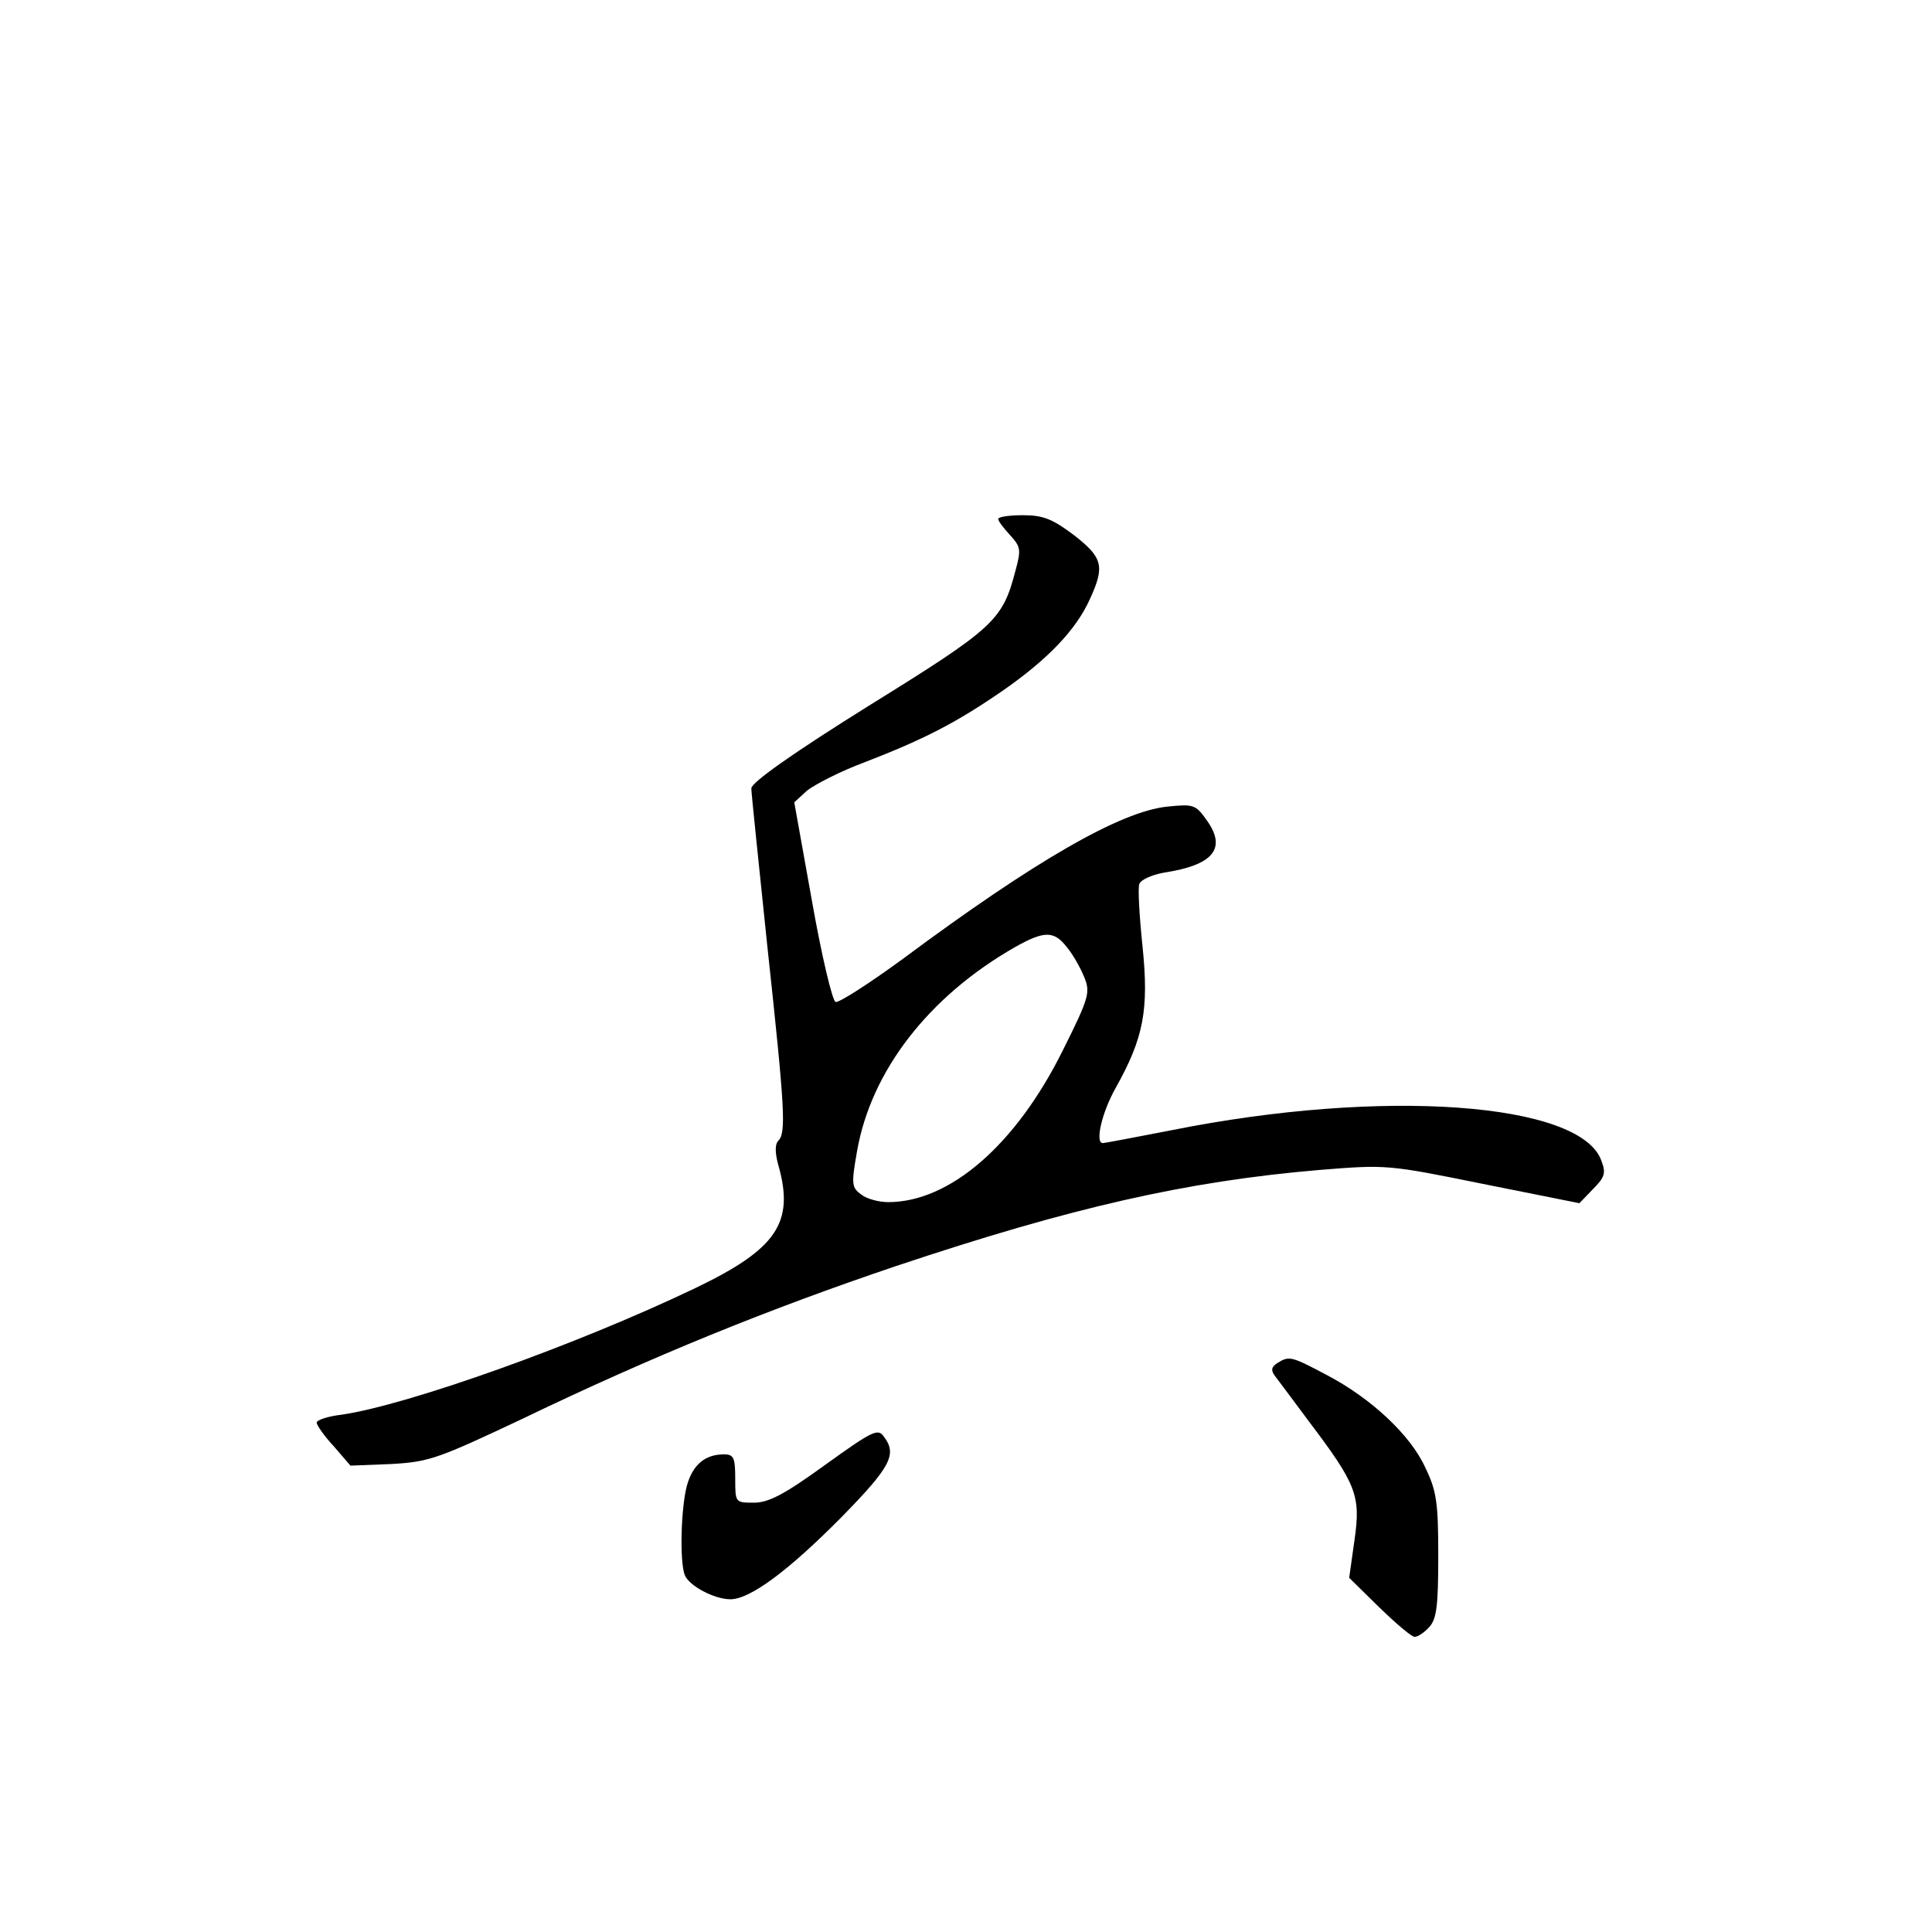 <?xml version="1.0" standalone="no"?>
<!DOCTYPE svg PUBLIC "-//W3C//DTD SVG 20010904//EN"
 "http://www.w3.org/TR/2001/REC-SVG-20010904/DTD/svg10.dtd">
<svg version="1.0" xmlns="http://www.w3.org/2000/svg"
 width="360pt" height="360pt" viewBox="0 0 360 360"
 preserveAspectRatio="xMidYMid meet">
<g transform="translate(0,360) scale(0.1,-0.1)"
fill="#000000" stroke="none">
<path d="M1860 2633 c0 -4 10 -17 22 -30 20 -22 21 -27 10 -67 -24 -92 -39
-106 -273 -251 -141 -88 -219 -143 -219 -154 0 -9 14 -142 30 -296 33 -305 35
-346 20 -361 -6 -6 -6 -22 0 -44 31 -108 -2 -157 -154 -230 -221 -106 -536
-218 -659 -236 -26 -3 -47 -10 -47 -15 0 -4 14 -25 32 -44 l31 -36 76 3 c71 4
87 10 246 85 241 116 458 204 695 284 326 109 541 158 789 179 124 10 127 10
304 -26 l180 -36 25 26 c22 22 25 30 16 53 -38 109 -407 136 -801 57 -67 -13
-125 -24 -128 -24 -15 0 -2 57 24 103 52 93 62 145 50 263 -6 57 -9 110 -6
117 3 8 24 17 46 21 92 14 117 45 80 97 -21 30 -25 31 -74 26 -87 -9 -247
-101 -493 -284 -63 -46 -119 -82 -125 -80 -6 2 -26 86 -44 188 l-33 184 24 22
c14 11 62 36 108 53 111 43 169 73 255 132 85 59 138 114 164 172 28 61 24 77
-30 119 -40 30 -57 37 -95 37 -25 0 -46 -3 -46 -7z m128 -798 c11 -13 25 -38
32 -55 12 -29 10 -38 -40 -138 -87 -175 -210 -282 -325 -282 -17 0 -40 6 -50
14 -18 13 -19 19 -8 81 26 149 133 288 294 380 55 31 73 31 97 0z"/>
<path d="M2380 1060 c-11 -7 -12 -13 -5 -23 6 -8 34 -45 62 -83 90 -119 99
-140 87 -223 l-10 -71 56 -55 c31 -30 60 -55 66 -55 6 0 18 8 27 18 14 15 17
40 17 133 0 98 -3 121 -24 164 -27 60 -100 129 -184 173 -66 35 -70 36 -92 22z"/>
<path d="M1537 870 c-76 -55 -105 -70 -132 -70 -35 0 -35 0 -35 45 0 39 -3 45
-21 45 -35 0 -58 -19 -69 -58 -11 -41 -14 -141 -4 -167 8 -20 55 -45 85 -45
37 0 109 54 207 153 92 94 104 117 79 150 -11 16 -21 11 -110 -53z"/>
</g>
</svg>
